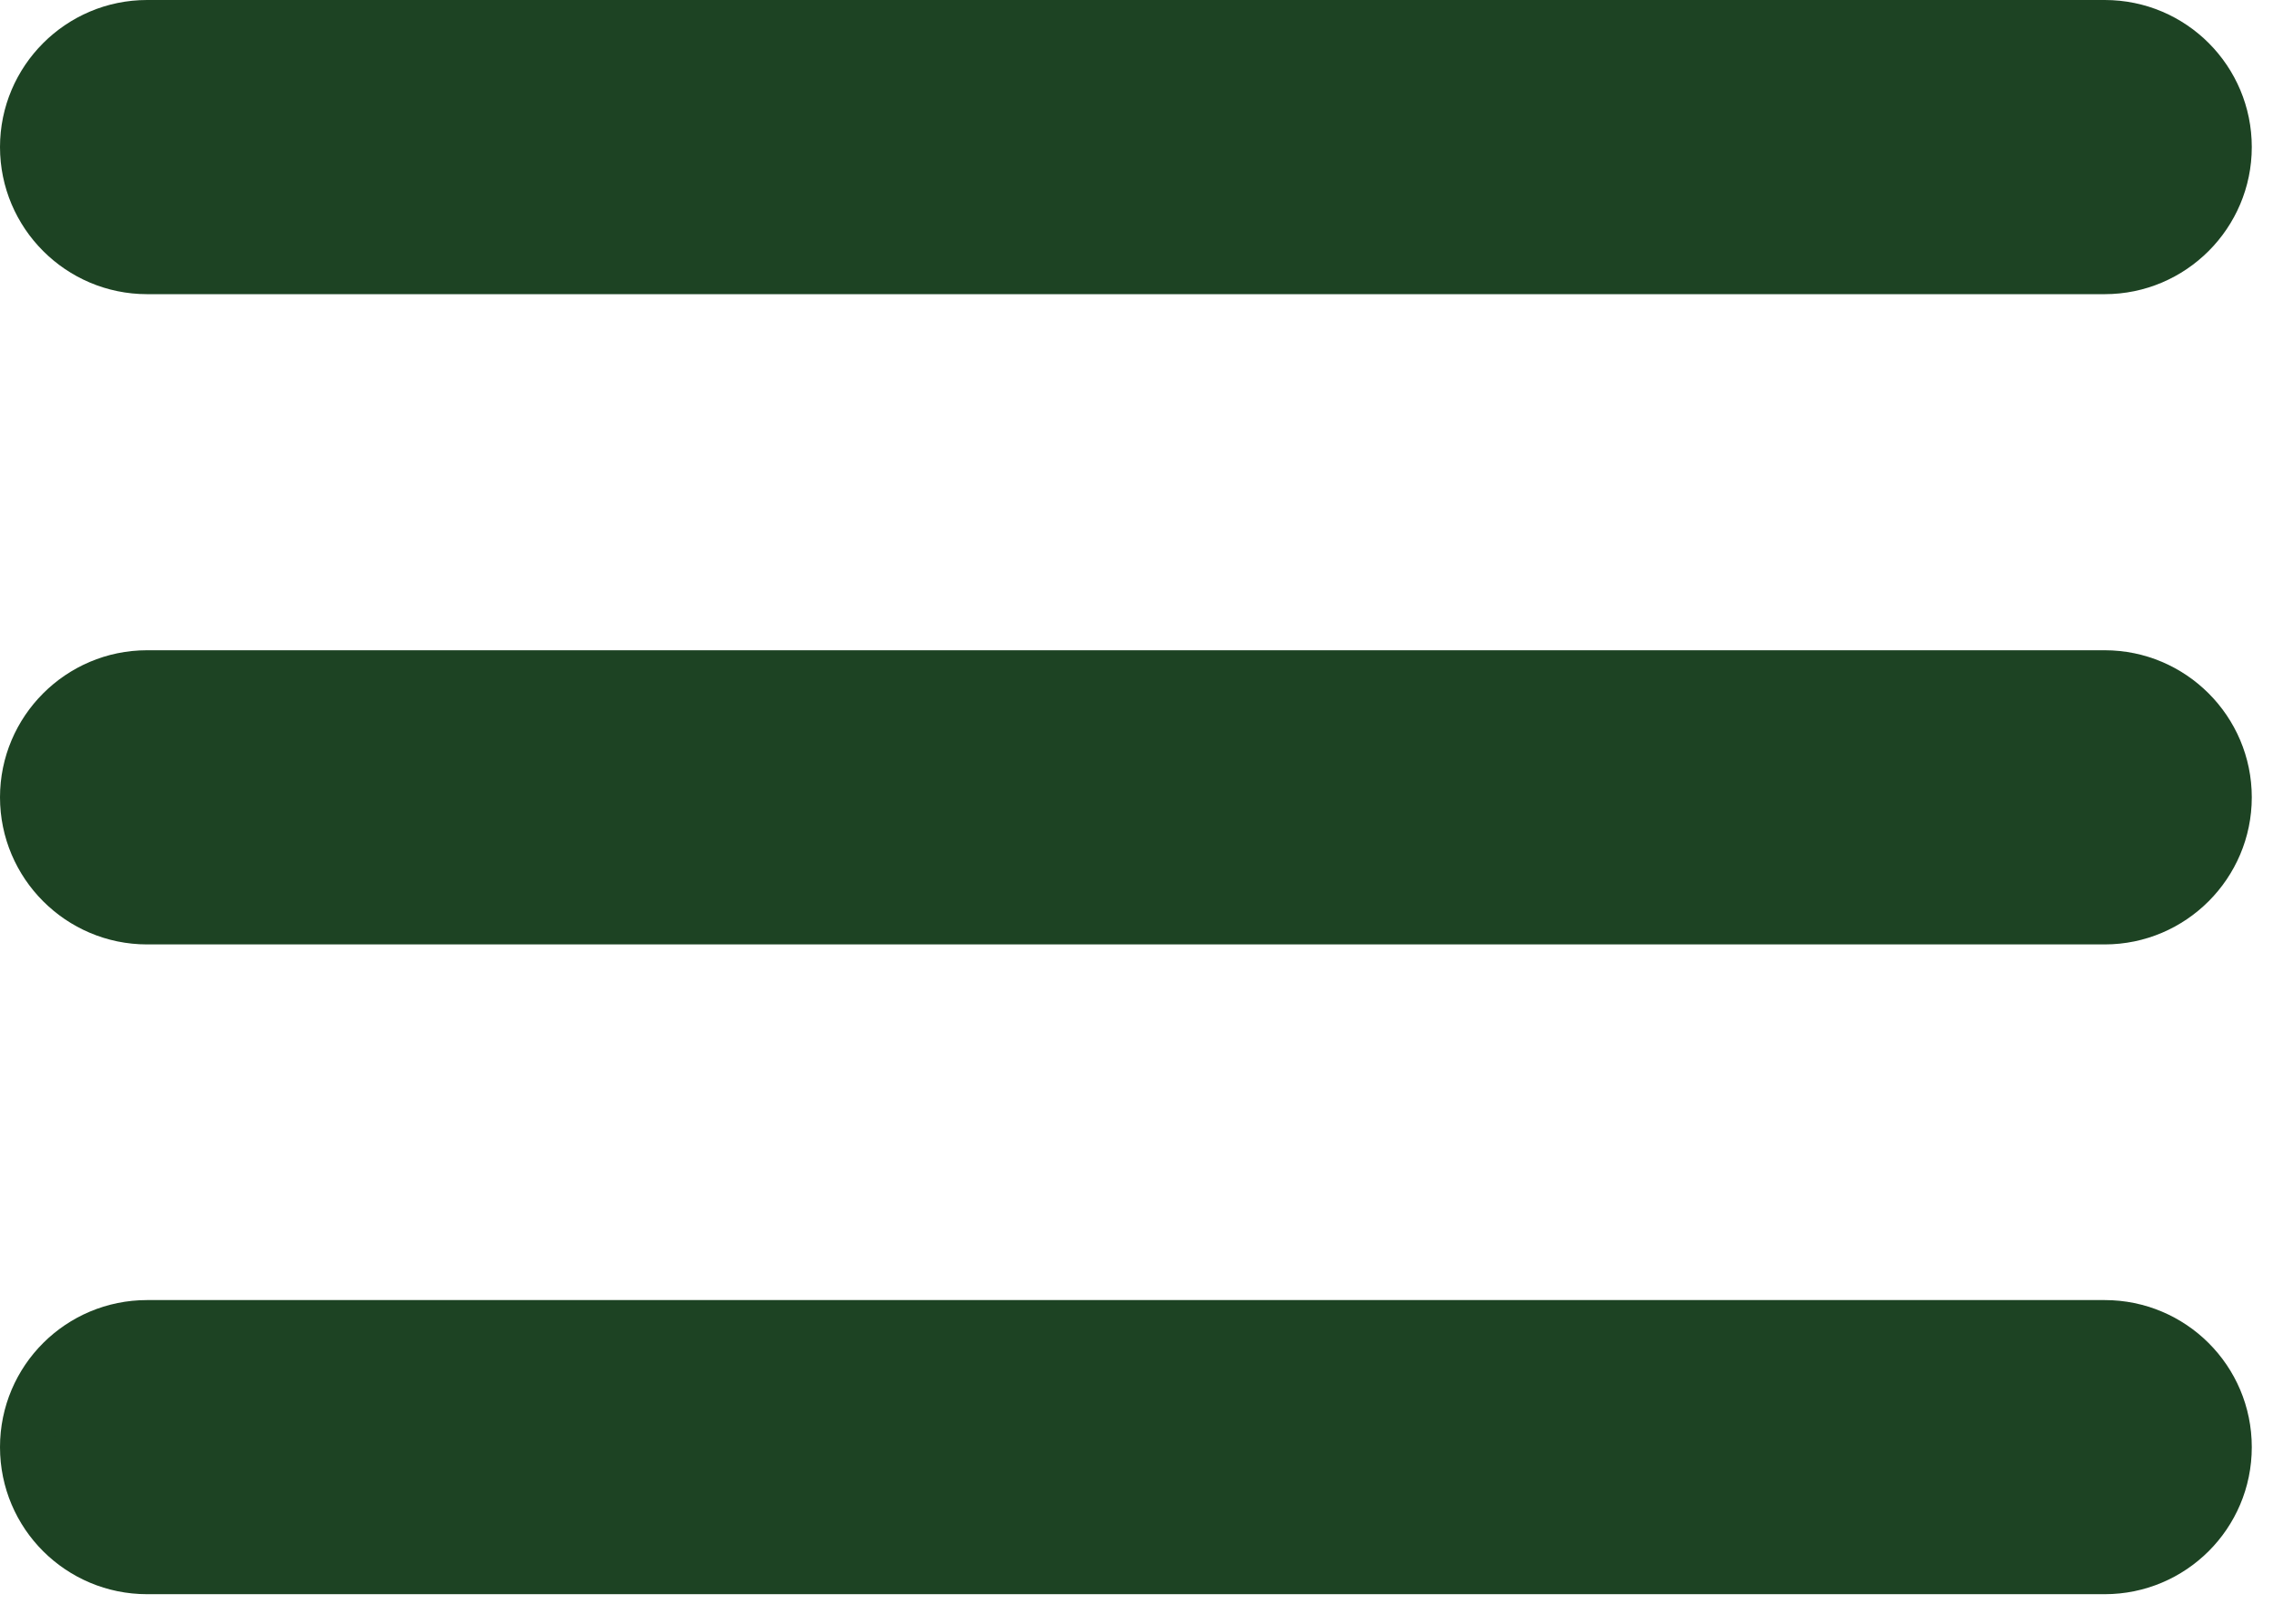 <svg width="42" height="30" viewBox="0 0 42 30" fill="none" xmlns="http://www.w3.org/2000/svg">
<path d="M2.717 4.935H38.891C40.112 4.935 41.108 3.939 41.108 2.717C41.108 1.498 40.122 0.5 38.891 0.5L2.717 0.5C1.496 0.5 0.5 1.496 0.5 2.717C0.5 3.939 1.496 4.935 2.717 4.935Z" fill="#1D4323" stroke="#1D4323"/>
<path d="M38.891 12.514H2.717C1.496 12.514 0.5 13.51 0.5 14.731C0.5 15.952 1.496 16.949 2.717 16.949H38.891C40.112 16.949 41.108 15.952 41.108 14.731C41.108 13.51 40.112 12.514 38.891 12.514Z" fill="#1D4323" stroke="#1D4323"/>
<path d="M38.891 24.52H2.717C1.498 24.52 0.5 25.506 0.5 26.737C0.5 27.968 1.498 28.954 2.717 28.954H38.891C40.11 28.954 41.108 27.968 41.108 26.737C41.108 25.506 40.11 24.52 38.891 24.52Z" fill="#1D4323" stroke="#1D4323"/>
</svg>
